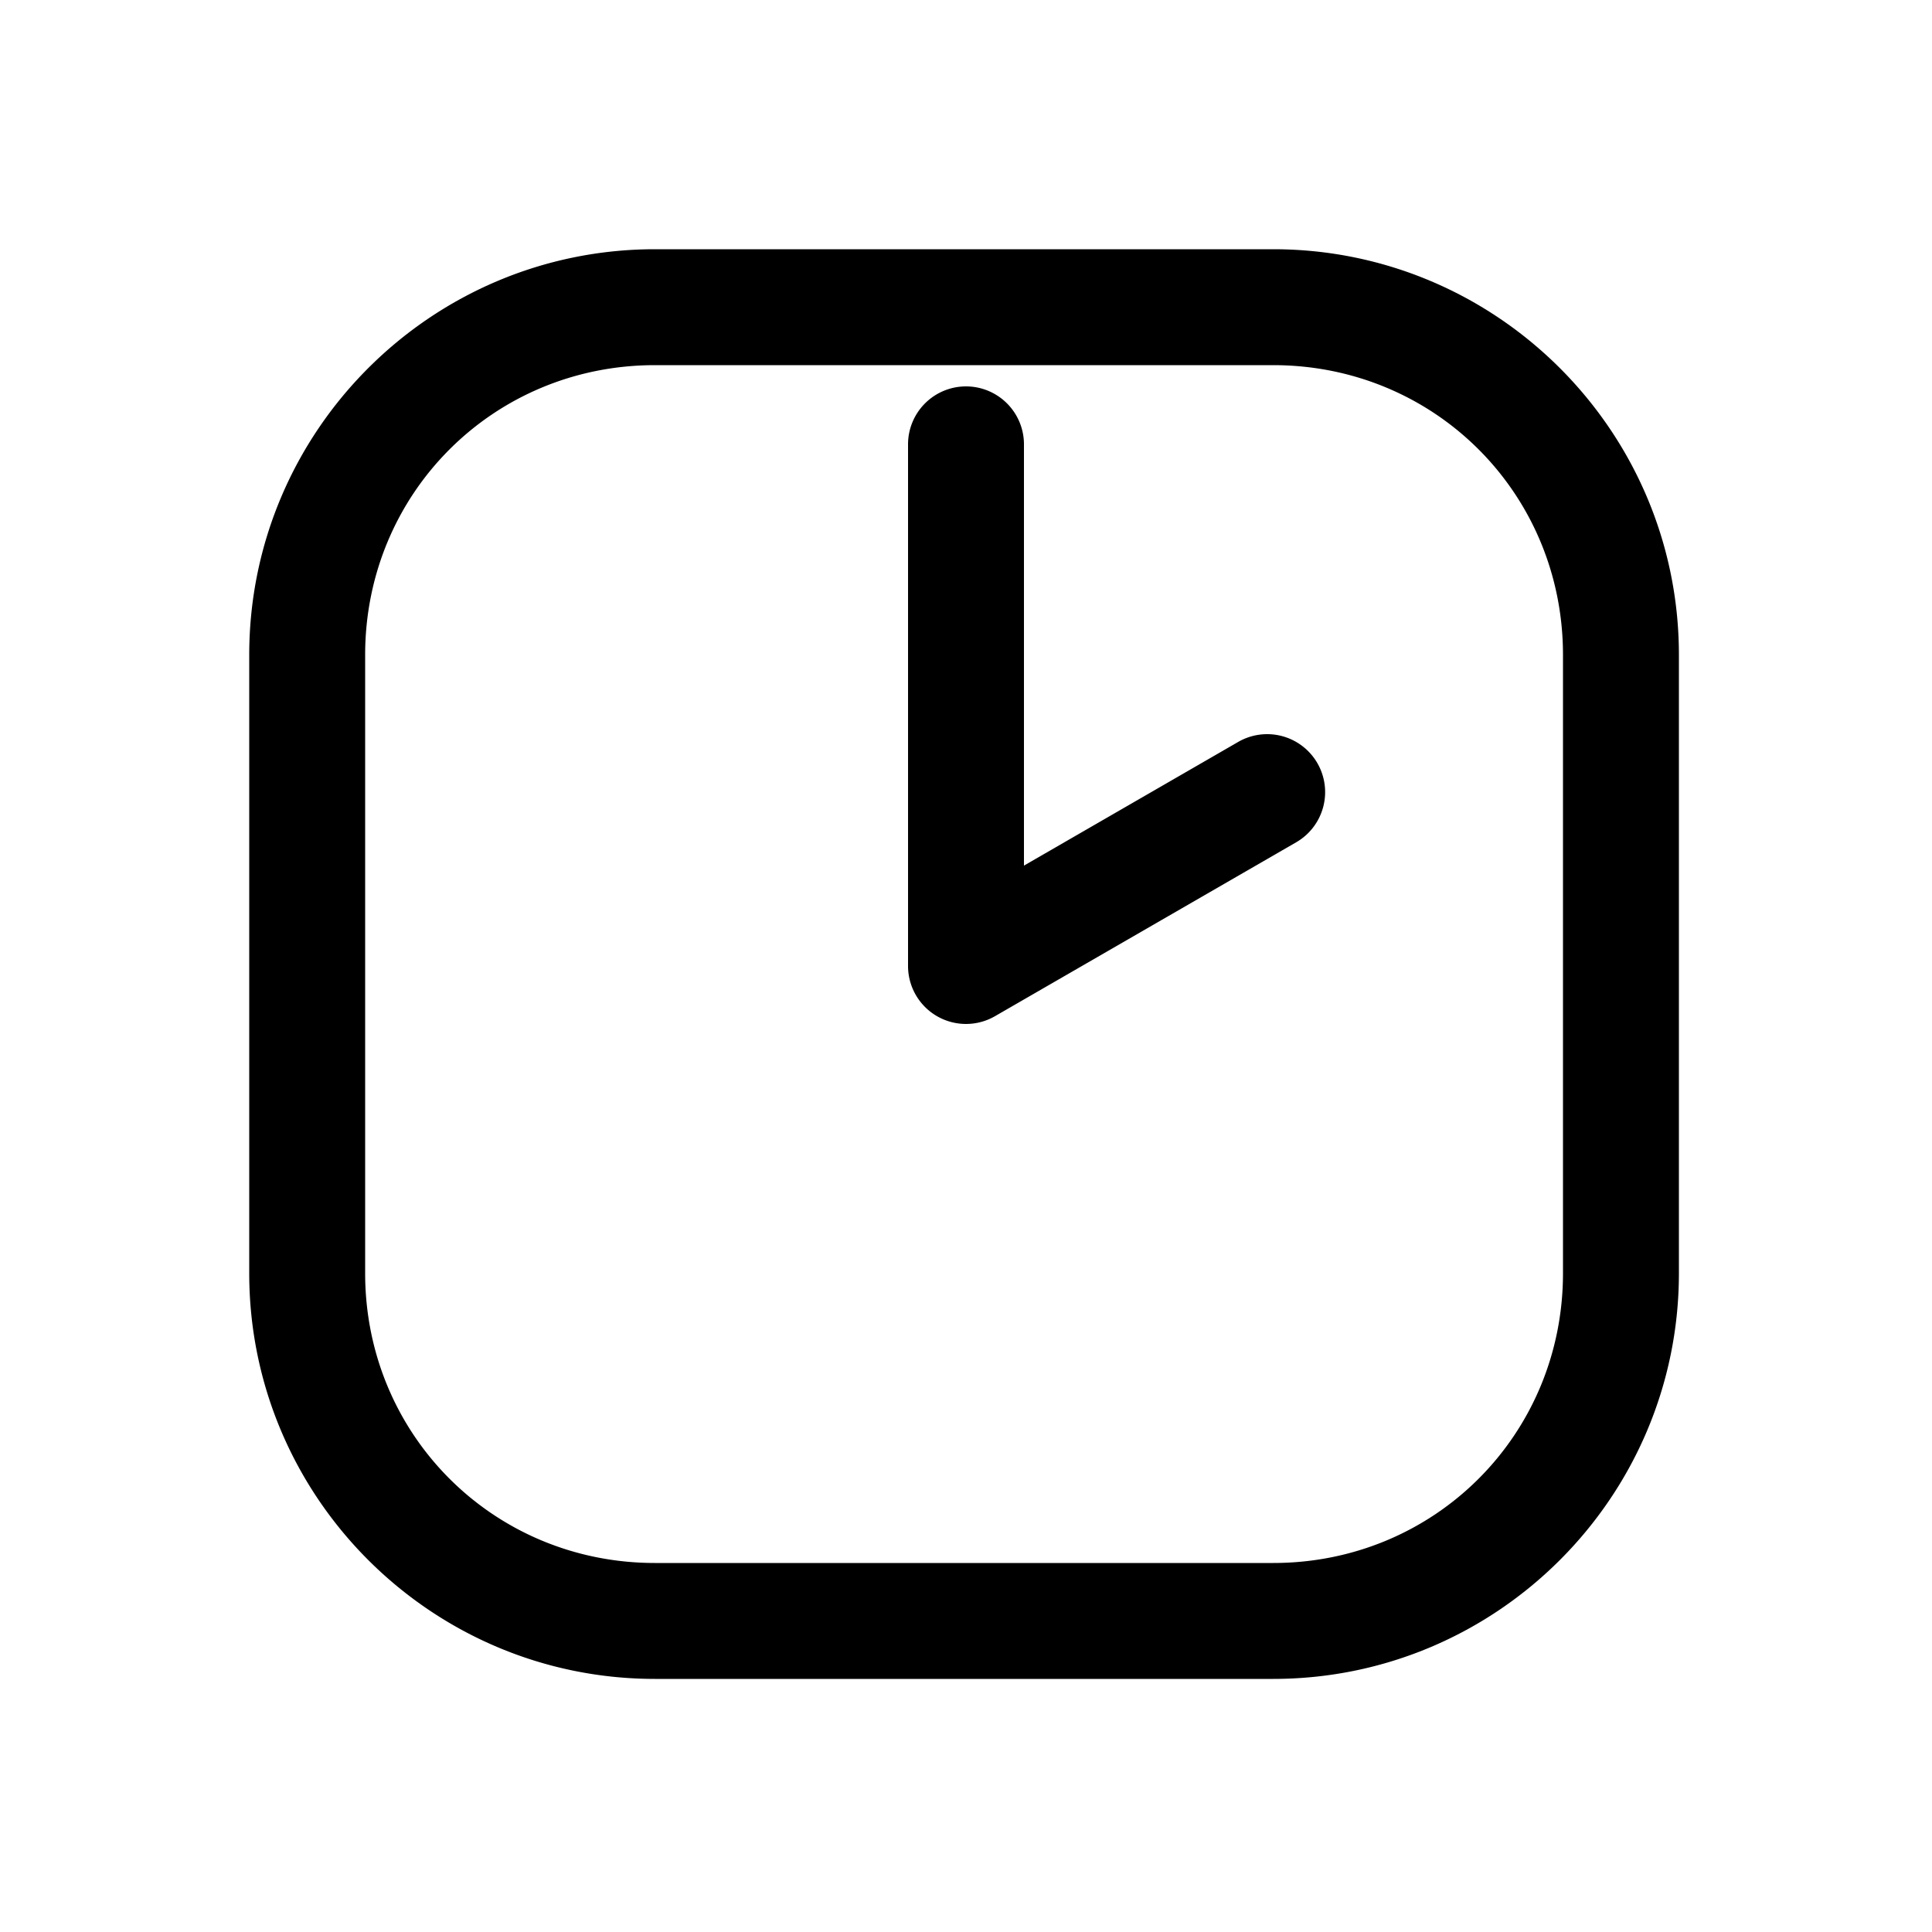 <svg xmlns="http://www.w3.org/2000/svg" width="1000" height="1000"><path d="M0-30a30.003 30.003 0 0 0-25.98 45l90 155.885a30 30 0 0 0 40.98 10.98 30 30 0 0 0 10.98-40.98L51.96 30H270a30 30 0 0 0 30-30 30 30 0 0 0-30-30Zm371-131c0-115.821-94.179-210-210-210h-320c-115.821 0-210 94.179-210 210v320c0 115.821 94.179 210 210 210h320c115.821 0 210-94.179 210-210zm-60 0v320c0 83.619-66.381 150-150 150h-320c-83.619 0-150-66.381-150-150v-320c0-83.619 66.381-150 150-150h320c83.619 0 150 66.381 150 150z" style="-inkscape-stroke:none" transform="rotate(-90 500 0)" stroke-linecap="round" stroke-linejoin="round"/></svg>